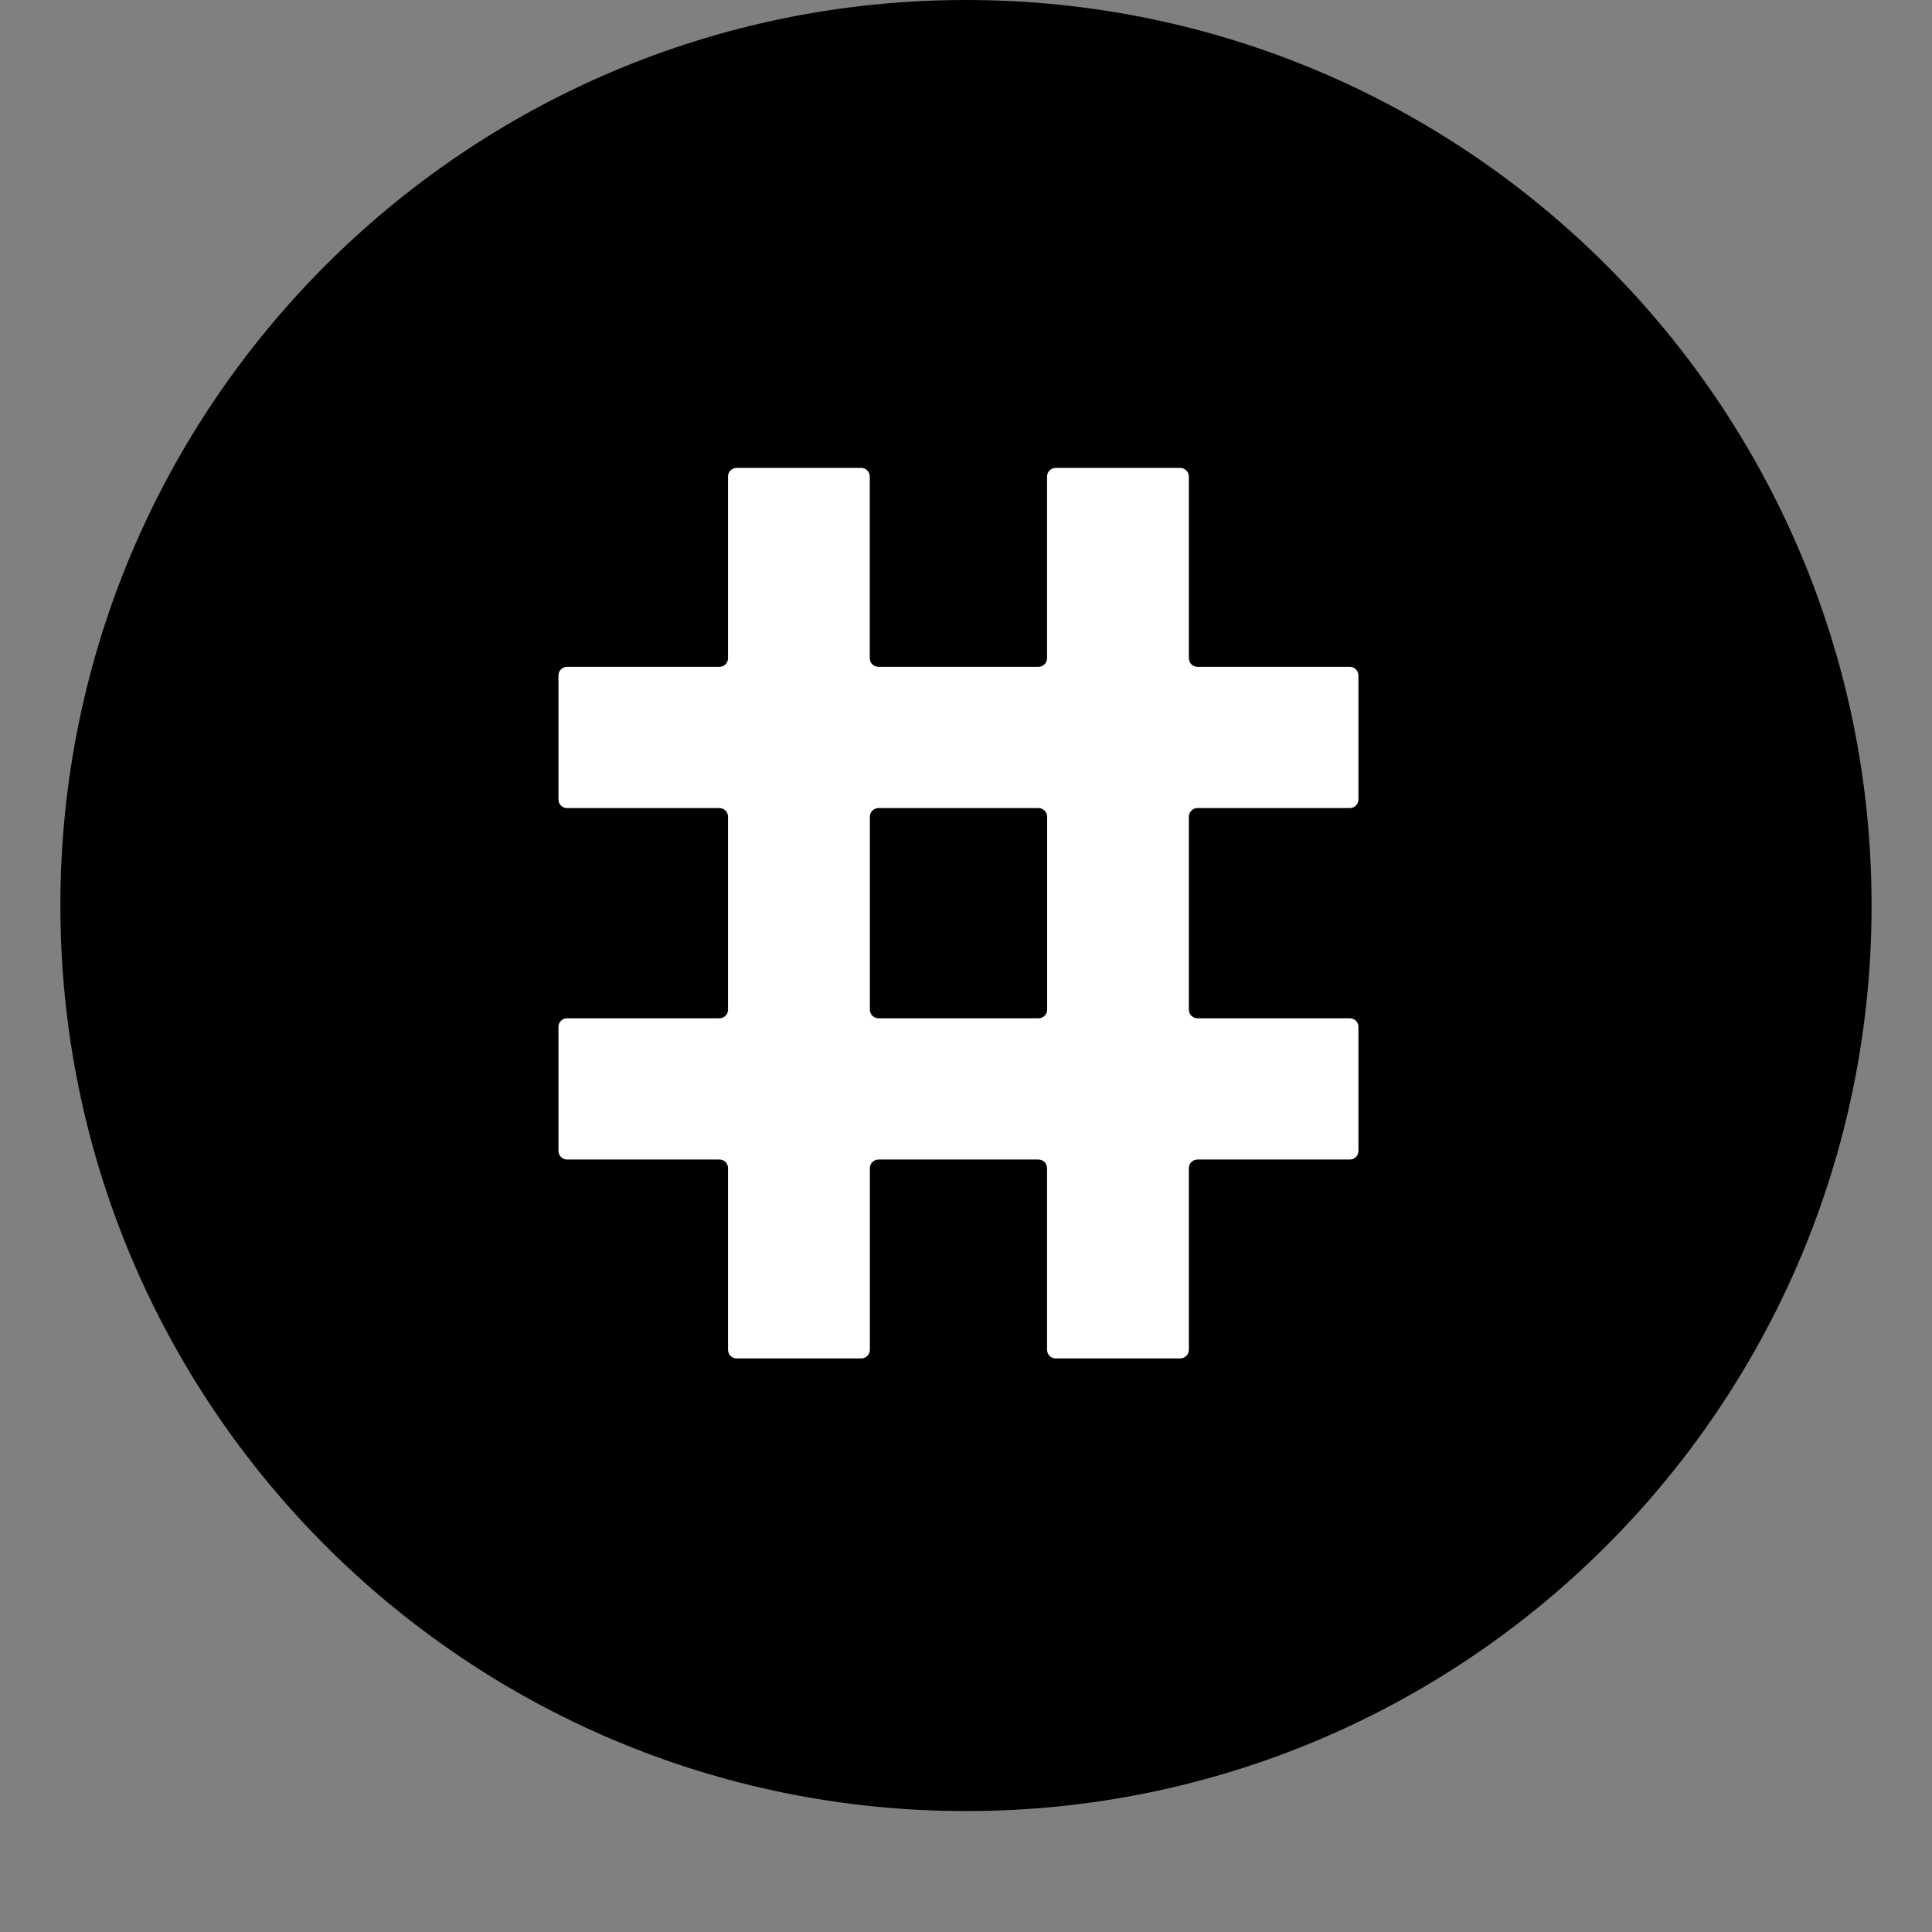 <svg viewBox="0 0 128 128" fill="none" xmlns="http://www.w3.org/2000/svg">
<rect x="0" y="0" width="128" height="128" fill="#808080" stroke="none"/>
<g clip-path="url(#clip0)">
<path d="M123.997 59.994C123.997 93.127 97.137 119.988 63.999 119.988C30.86 119.988 4 93.127 4 59.994C4 26.861 30.861 6.10352e-05 63.999 6.10352e-05C97.136 6.10352e-05 123.997 26.859 123.997 59.994Z" fill="black"/>
<path fill-rule="evenodd" clip-rule="evenodd" d="M48.803 31H57.057C57.372 31 57.624 31.257 57.624 31.572V43.606C57.624 43.927 57.882 44.178 58.198 44.178H68.797C69.112 44.178 69.37 43.927 69.37 43.606V31.572C69.37 31.257 69.622 31 69.943 31H78.192C78.507 31 78.765 31.257 78.765 31.572V43.606C78.765 43.927 79.017 44.178 79.338 44.178H89.427C89.748 44.178 90 44.436 90 44.751V52.964C90 53.284 89.748 53.536 89.427 53.536H79.338C79.017 53.536 78.765 53.794 78.765 54.108V66.892C78.765 67.207 79.017 67.464 79.338 67.464H89.427C89.748 67.464 90 67.716 90 68.036V76.249C90 76.564 89.748 76.822 89.427 76.822H79.338C79.017 76.822 78.765 77.079 78.765 77.394V89.428C78.765 89.743 78.507 90 78.192 90H69.943C69.622 90 69.37 89.743 69.37 89.428V77.394C69.37 77.073 69.112 76.822 68.797 76.822H58.203C57.888 76.822 57.63 77.079 57.63 77.394V89.428C57.63 89.743 57.378 90 57.063 90H48.808C48.493 90 48.235 89.743 48.235 89.428V77.394C48.235 77.073 47.983 76.822 47.662 76.822H37.573C37.252 76.822 37 76.564 37 76.249V68.036C37 67.716 37.252 67.464 37.573 67.464H47.662C47.983 67.464 48.235 67.207 48.235 66.892V54.108C48.235 53.794 47.983 53.536 47.662 53.536H37.573C37.252 53.536 37 53.284 37 52.964V44.751C37 44.436 37.252 44.178 37.573 44.178H47.662C47.983 44.178 48.235 43.927 48.235 43.606V31.572C48.224 31.257 48.487 31 48.803 31ZM69.376 66.898V54.108C69.376 53.794 69.118 53.536 68.802 53.536H58.203C57.888 53.536 57.63 53.794 57.63 54.108V66.892C57.63 67.207 57.888 67.464 58.203 67.464H68.802C69.118 67.47 69.376 67.207 69.376 66.898Z" fill="white"/>
</g>
<path d="M64 118C96.032 118 122 92.032 122 60C122 27.968 96.032 2 64 2C31.968 2 6 27.968 6 60C6 92.032 31.968 118 64 118Z" stroke="black" stroke-opacity="0.097"/>
<defs>
<clipPath id="clip0">
<rect width="120" height="120" fill="white" transform="translate(4)"/>
</clipPath>
</defs>
</svg>
